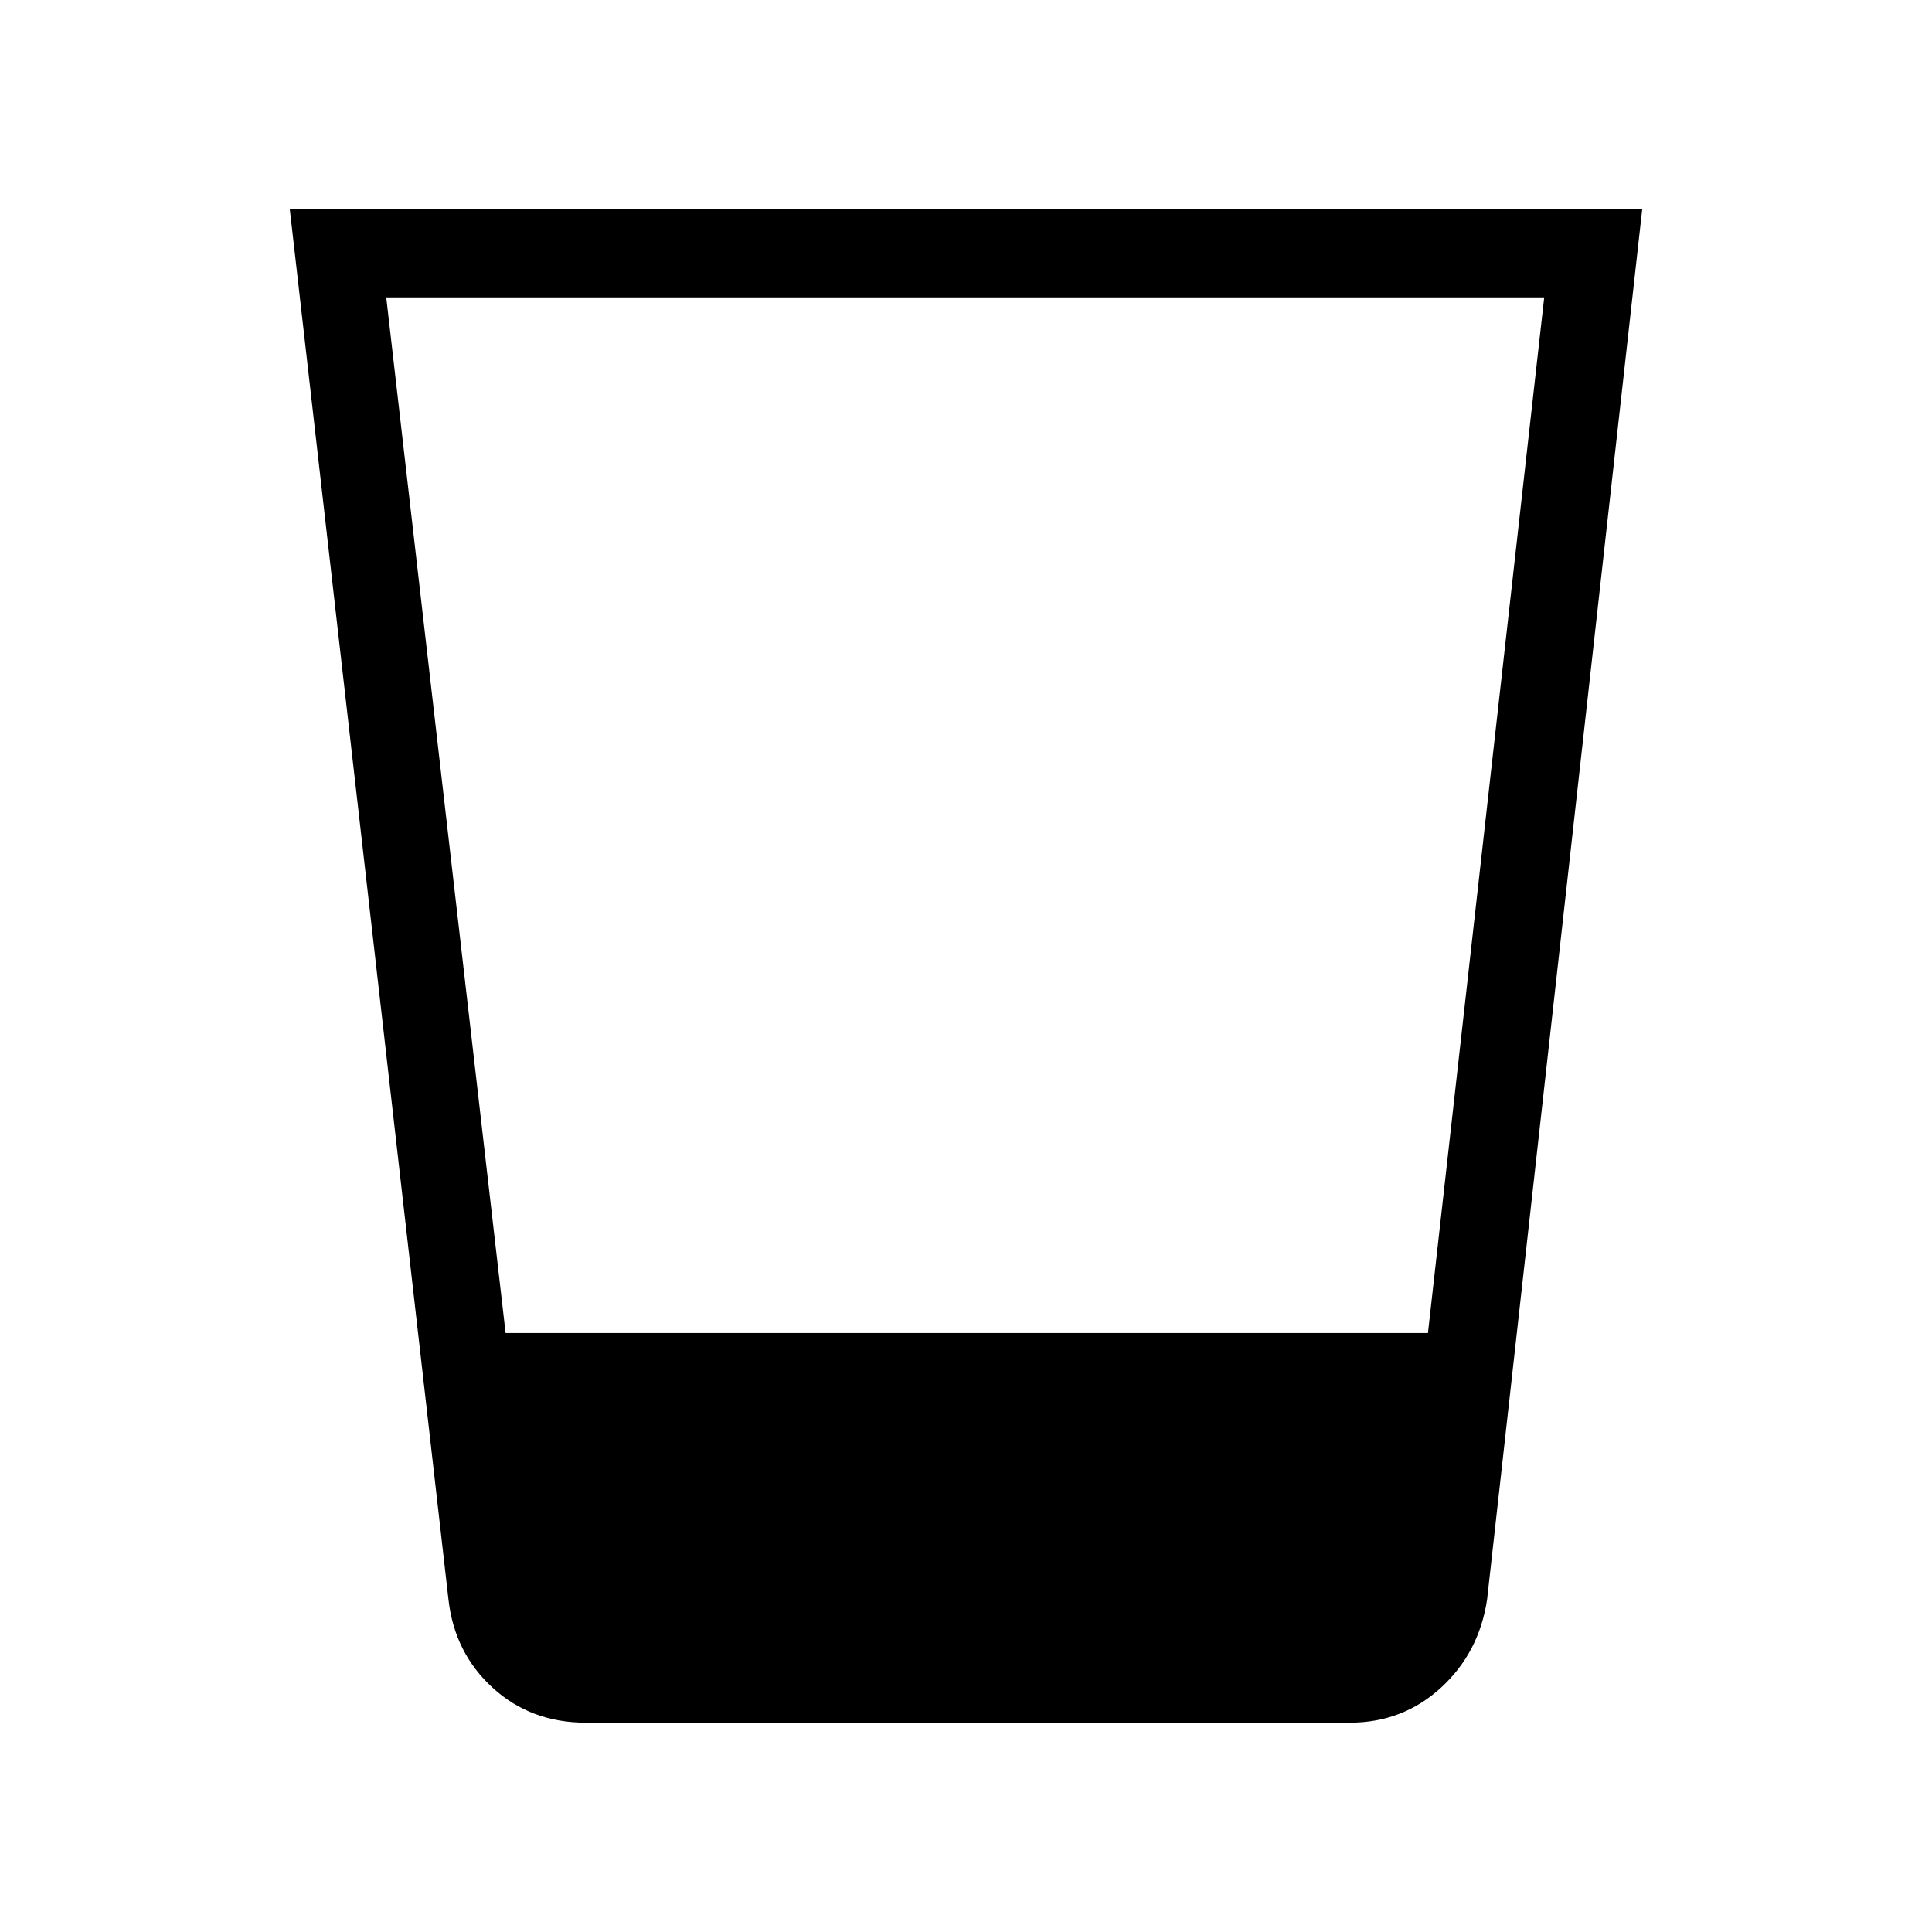 <svg xmlns="http://www.w3.org/2000/svg" height="48" viewBox="0 -960 960 960" width="48"><path d="M291.23-104q-27.46 0-46.42-17.35-18.96-17.34-21.96-43.8L144-856h672l-77.08 690.85q-4 26.46-22.96 43.8Q697-104 670.54-104H291.23Zm-40-193.62h458.31l57.77-514.61H191.92l59.31 514.61Z"/></svg>